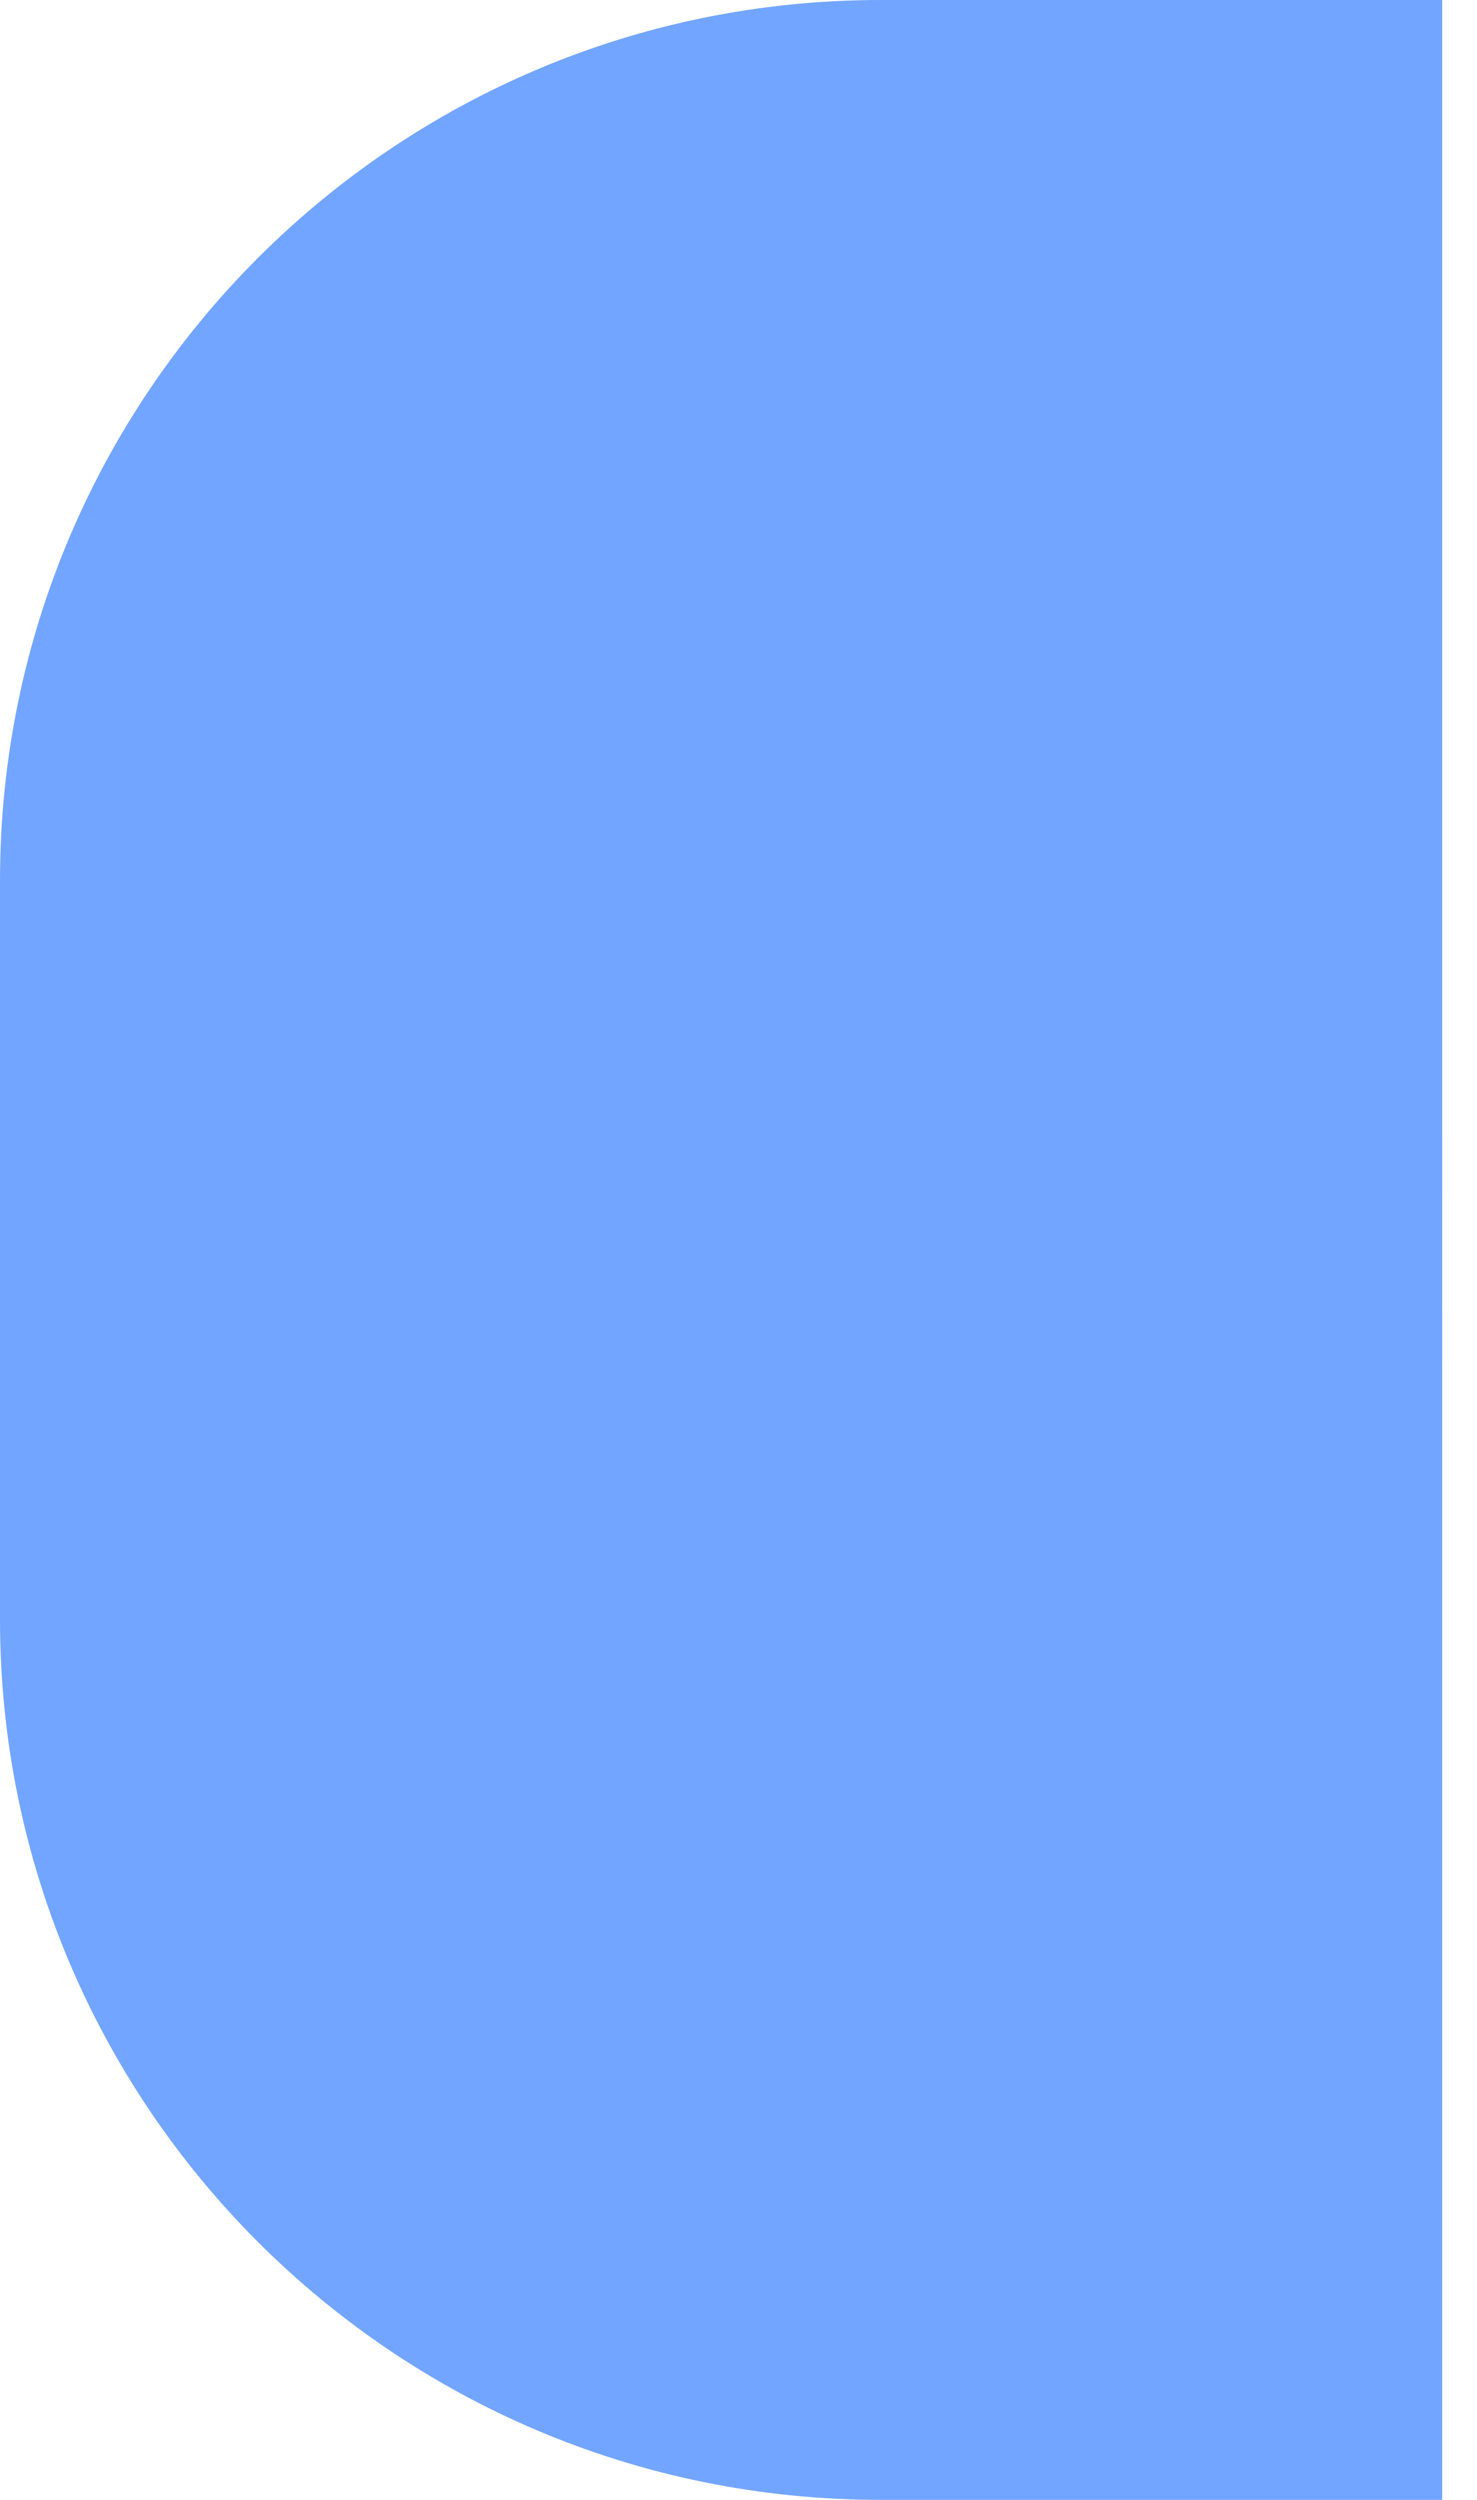 <svg width="26" height="44" viewBox="0 0 26 44" fill="none" xmlns="http://www.w3.org/2000/svg">
<path d="M0.5 15.5C0.5 7.216 7.216 0.5 15.5 0.5H24.887V20.5H0.5V15.5Z" fill="#72A5FF" stroke="#72A5FF"/>
<rect x="0.5" y="20.5" width="24.387" height="3" fill="#72A5FF" stroke="#72A5FF"/>
<path d="M0.5 28.5C0.5 36.784 7.216 43.5 15.5 43.5H24.887V23.5H0.5V28.5Z" fill="#72A5FF"/>
<path d="M24.887 43.5V44H25.387V43.5H24.887ZM24.887 23.5H25.387V23H24.887V23.5ZM0.5 23.5V23H0V23.5H0.5ZM15.5 44H24.887V43H15.5V44ZM25.387 43.5V23.5H24.387V43.5H25.387ZM24.887 23H0.5V24H24.887V23ZM0 23.5V28.5H1V23.5H0ZM15.5 43C7.492 43 1 36.508 1 28.5H0C0 37.06 6.94 44 15.5 44V43Z" fill="#72A5FF"/>
</svg>
